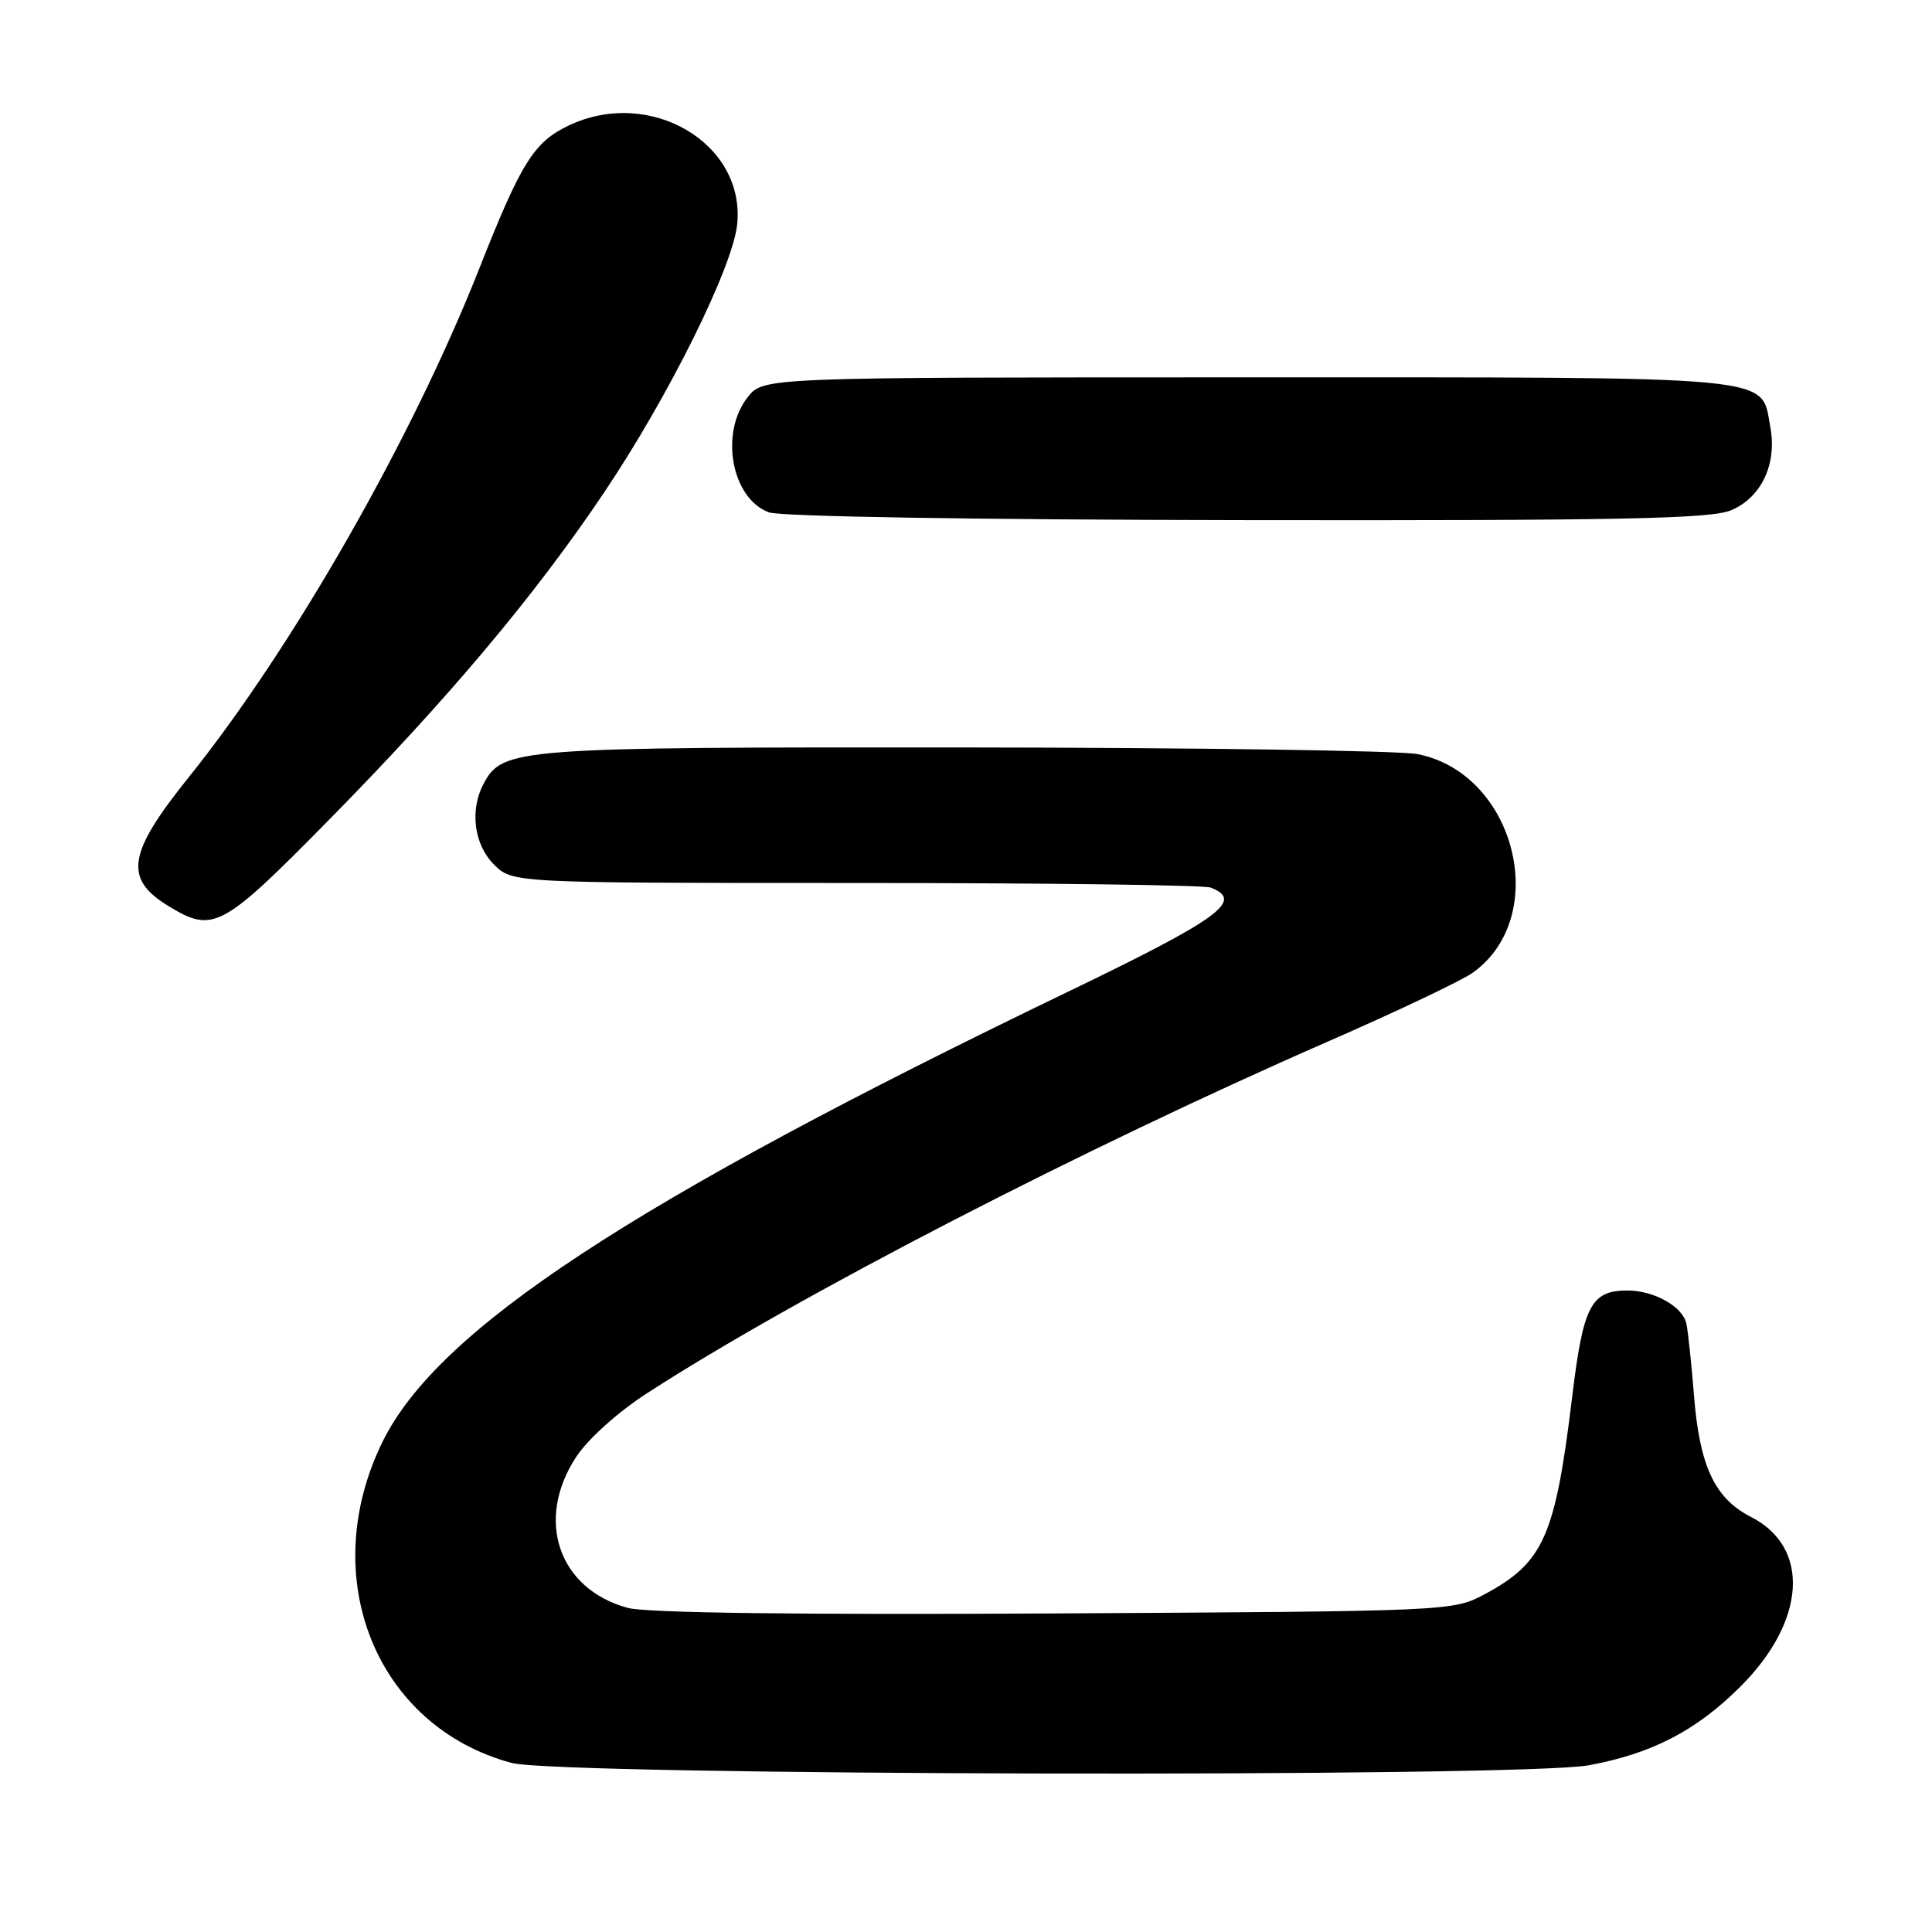 <?xml version="1.0" encoding="UTF-8" standalone="no"?>
<!DOCTYPE svg PUBLIC "-//W3C//DTD SVG 1.1//EN" "http://www.w3.org/Graphics/SVG/1.1/DTD/svg11.dtd" >
<svg xmlns="http://www.w3.org/2000/svg" xmlns:xlink="http://www.w3.org/1999/xlink" version="1.1" viewBox="0 0 256 256">
 <g >
 <path fill="currentColor"
d=" M 210.51 233.91 C 218.88 232.37 224.74 229.33 230.57 223.53 C 239.31 214.84 239.94 205.05 232.03 201.01 C 227.21 198.56 225.20 194.27 224.46 184.89 C 224.14 180.83 223.69 176.56 223.46 175.42 C 223.01 173.15 219.21 171.00 215.64 171.00 C 210.82 171.00 209.78 172.99 208.32 185.10 C 206.07 203.63 204.55 207.06 196.66 211.28 C 192.53 213.48 192.07 213.50 139.76 213.79 C 105.93 213.98 85.66 213.72 83.21 213.06 C 73.98 210.57 70.85 201.36 76.38 193.00 C 77.95 190.63 81.93 187.06 85.80 184.57 C 105.68 171.71 143.44 152.22 176.00 137.99 C 185.07 134.03 193.67 129.94 195.12 128.91 C 205.60 121.45 200.80 102.43 187.80 99.92 C 185.44 99.46 158.40 99.07 127.72 99.04 C 68.24 99.00 66.61 99.12 64.08 103.85 C 62.22 107.33 62.80 111.89 65.45 114.55 C 67.91 117.00 67.91 117.00 113.37 117.00 C 138.38 117.00 159.55 117.27 160.42 117.61 C 164.91 119.33 161.66 121.70 141.39 131.47 C 83.59 159.33 57.95 176.18 50.66 191.10 C 41.89 209.04 49.84 228.77 67.80 233.60 C 74.02 235.28 201.63 235.55 210.51 233.91 Z  M 43.48 108.75 C 59.39 92.59 70.94 78.85 80.12 65.15 C 88.66 52.42 97.11 35.37 97.68 29.72 C 98.77 18.95 86.12 11.53 75.38 16.62 C 70.75 18.82 69.07 21.50 63.54 35.50 C 54.62 58.12 38.83 85.78 25.00 103.00 C 16.89 113.09 16.37 116.43 22.34 120.07 C 28.25 123.67 29.39 123.06 43.48 108.75 Z  M 229.36 67.62 C 233.39 65.94 235.50 61.47 234.57 56.55 C 233.29 49.69 236.54 50.00 165.35 50.00 C 101.15 50.00 101.15 50.00 99.07 52.63 C 95.33 57.39 96.93 66.06 101.89 67.89 C 103.44 68.45 129.31 68.87 165.28 68.92 C 214.77 68.99 226.68 68.74 229.36 67.62 Z "/>
</g>
</svg>